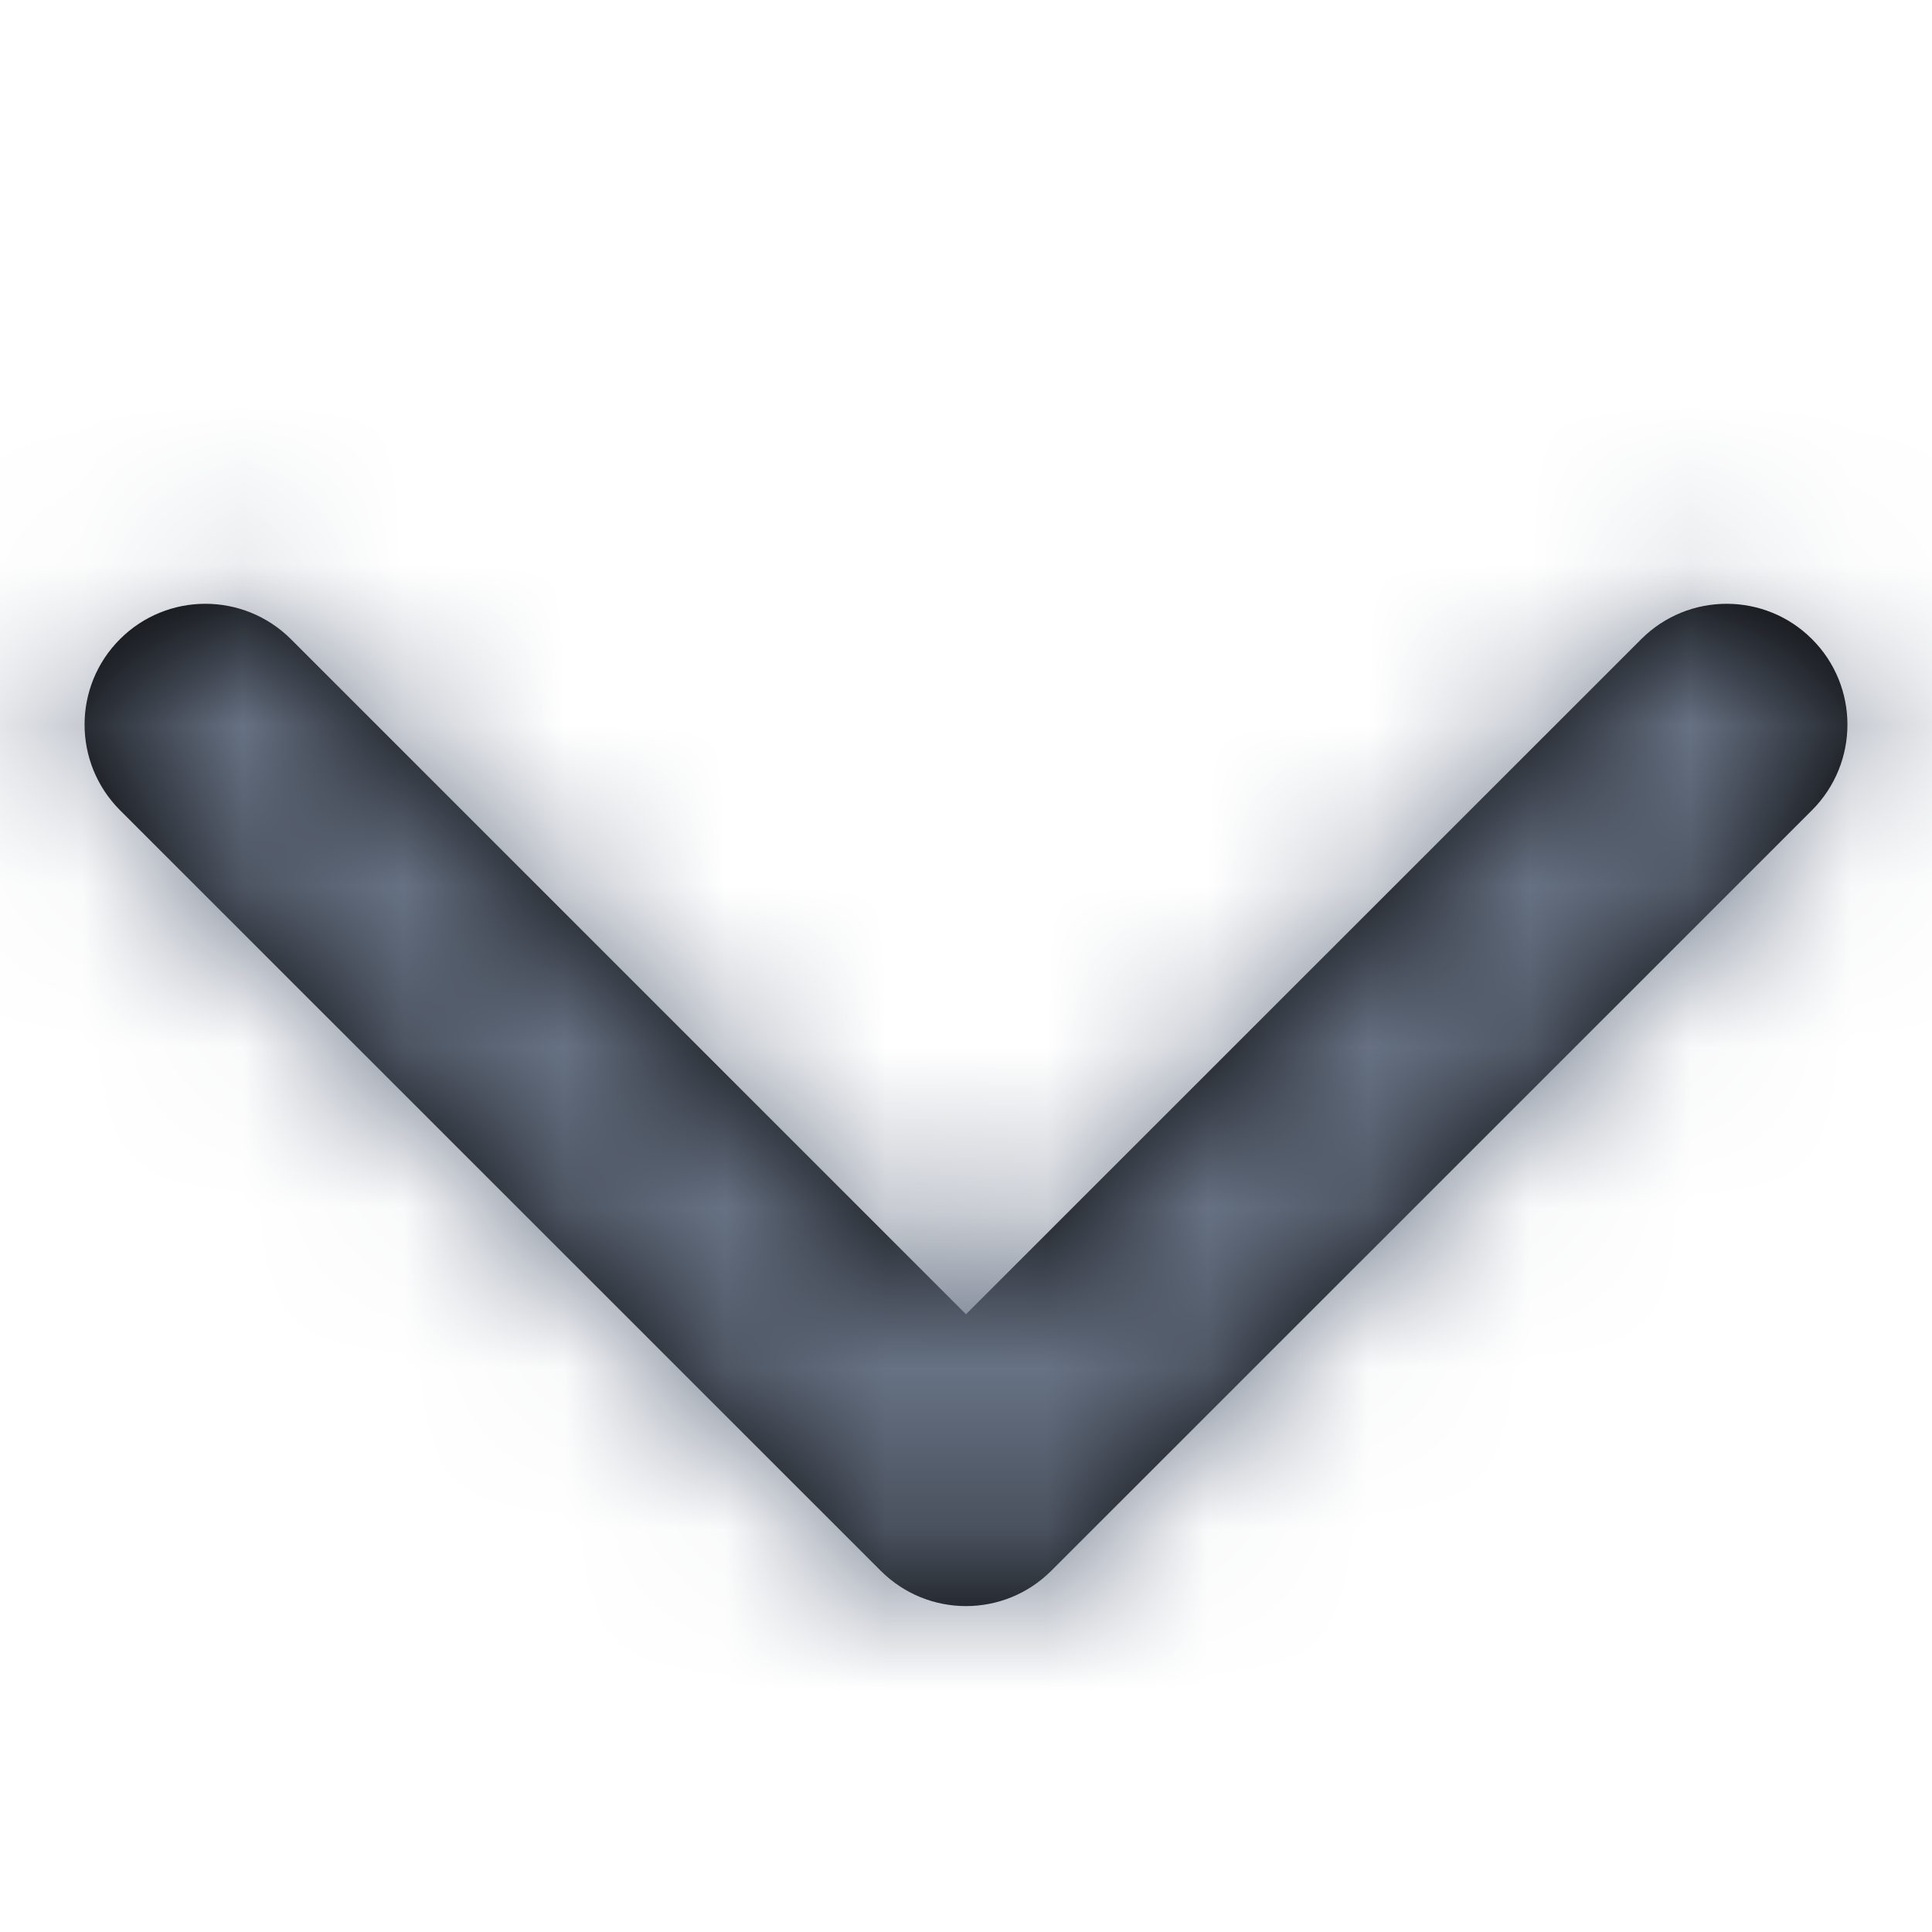 <svg width="12" height="12" viewBox="0 0 12 12" fill="none" xmlns="http://www.w3.org/2000/svg">
<path fill-rule="evenodd" clip-rule="evenodd" d="M10.194 3.97C10.487 3.677 10.962 3.677 11.255 3.97C11.548 4.263 11.548 4.738 11.255 5.032L6.53 9.756C6.237 10.049 5.763 10.049 5.47 9.756L0.745 5.032C0.452 4.738 0.452 4.263 0.745 3.97C1.038 3.677 1.513 3.677 1.807 3.97L6 8.163L10.194 3.97Z" fill="black"/>
<mask id="mask0_19332_20124" style="mask-type:luminance" maskUnits="userSpaceOnUse" x="0" y="3" width="12" height="7">
<path fill-rule="evenodd" clip-rule="evenodd" d="M10.194 3.97C10.487 3.677 10.962 3.677 11.255 3.97C11.548 4.263 11.548 4.738 11.255 5.032L6.53 9.756C6.237 10.049 5.763 10.049 5.47 9.756L0.745 5.032C0.452 4.738 0.452 4.263 0.745 3.97C1.038 3.677 1.513 3.677 1.807 3.97L6 8.163L10.194 3.97Z" fill="white"/>
</mask>
<g mask="url(#mask0_19332_20124)">
<path fill-rule="evenodd" clip-rule="evenodd" d="M0 0H12V12H0V0Z" fill="#687385"/>
</g>
</svg>
